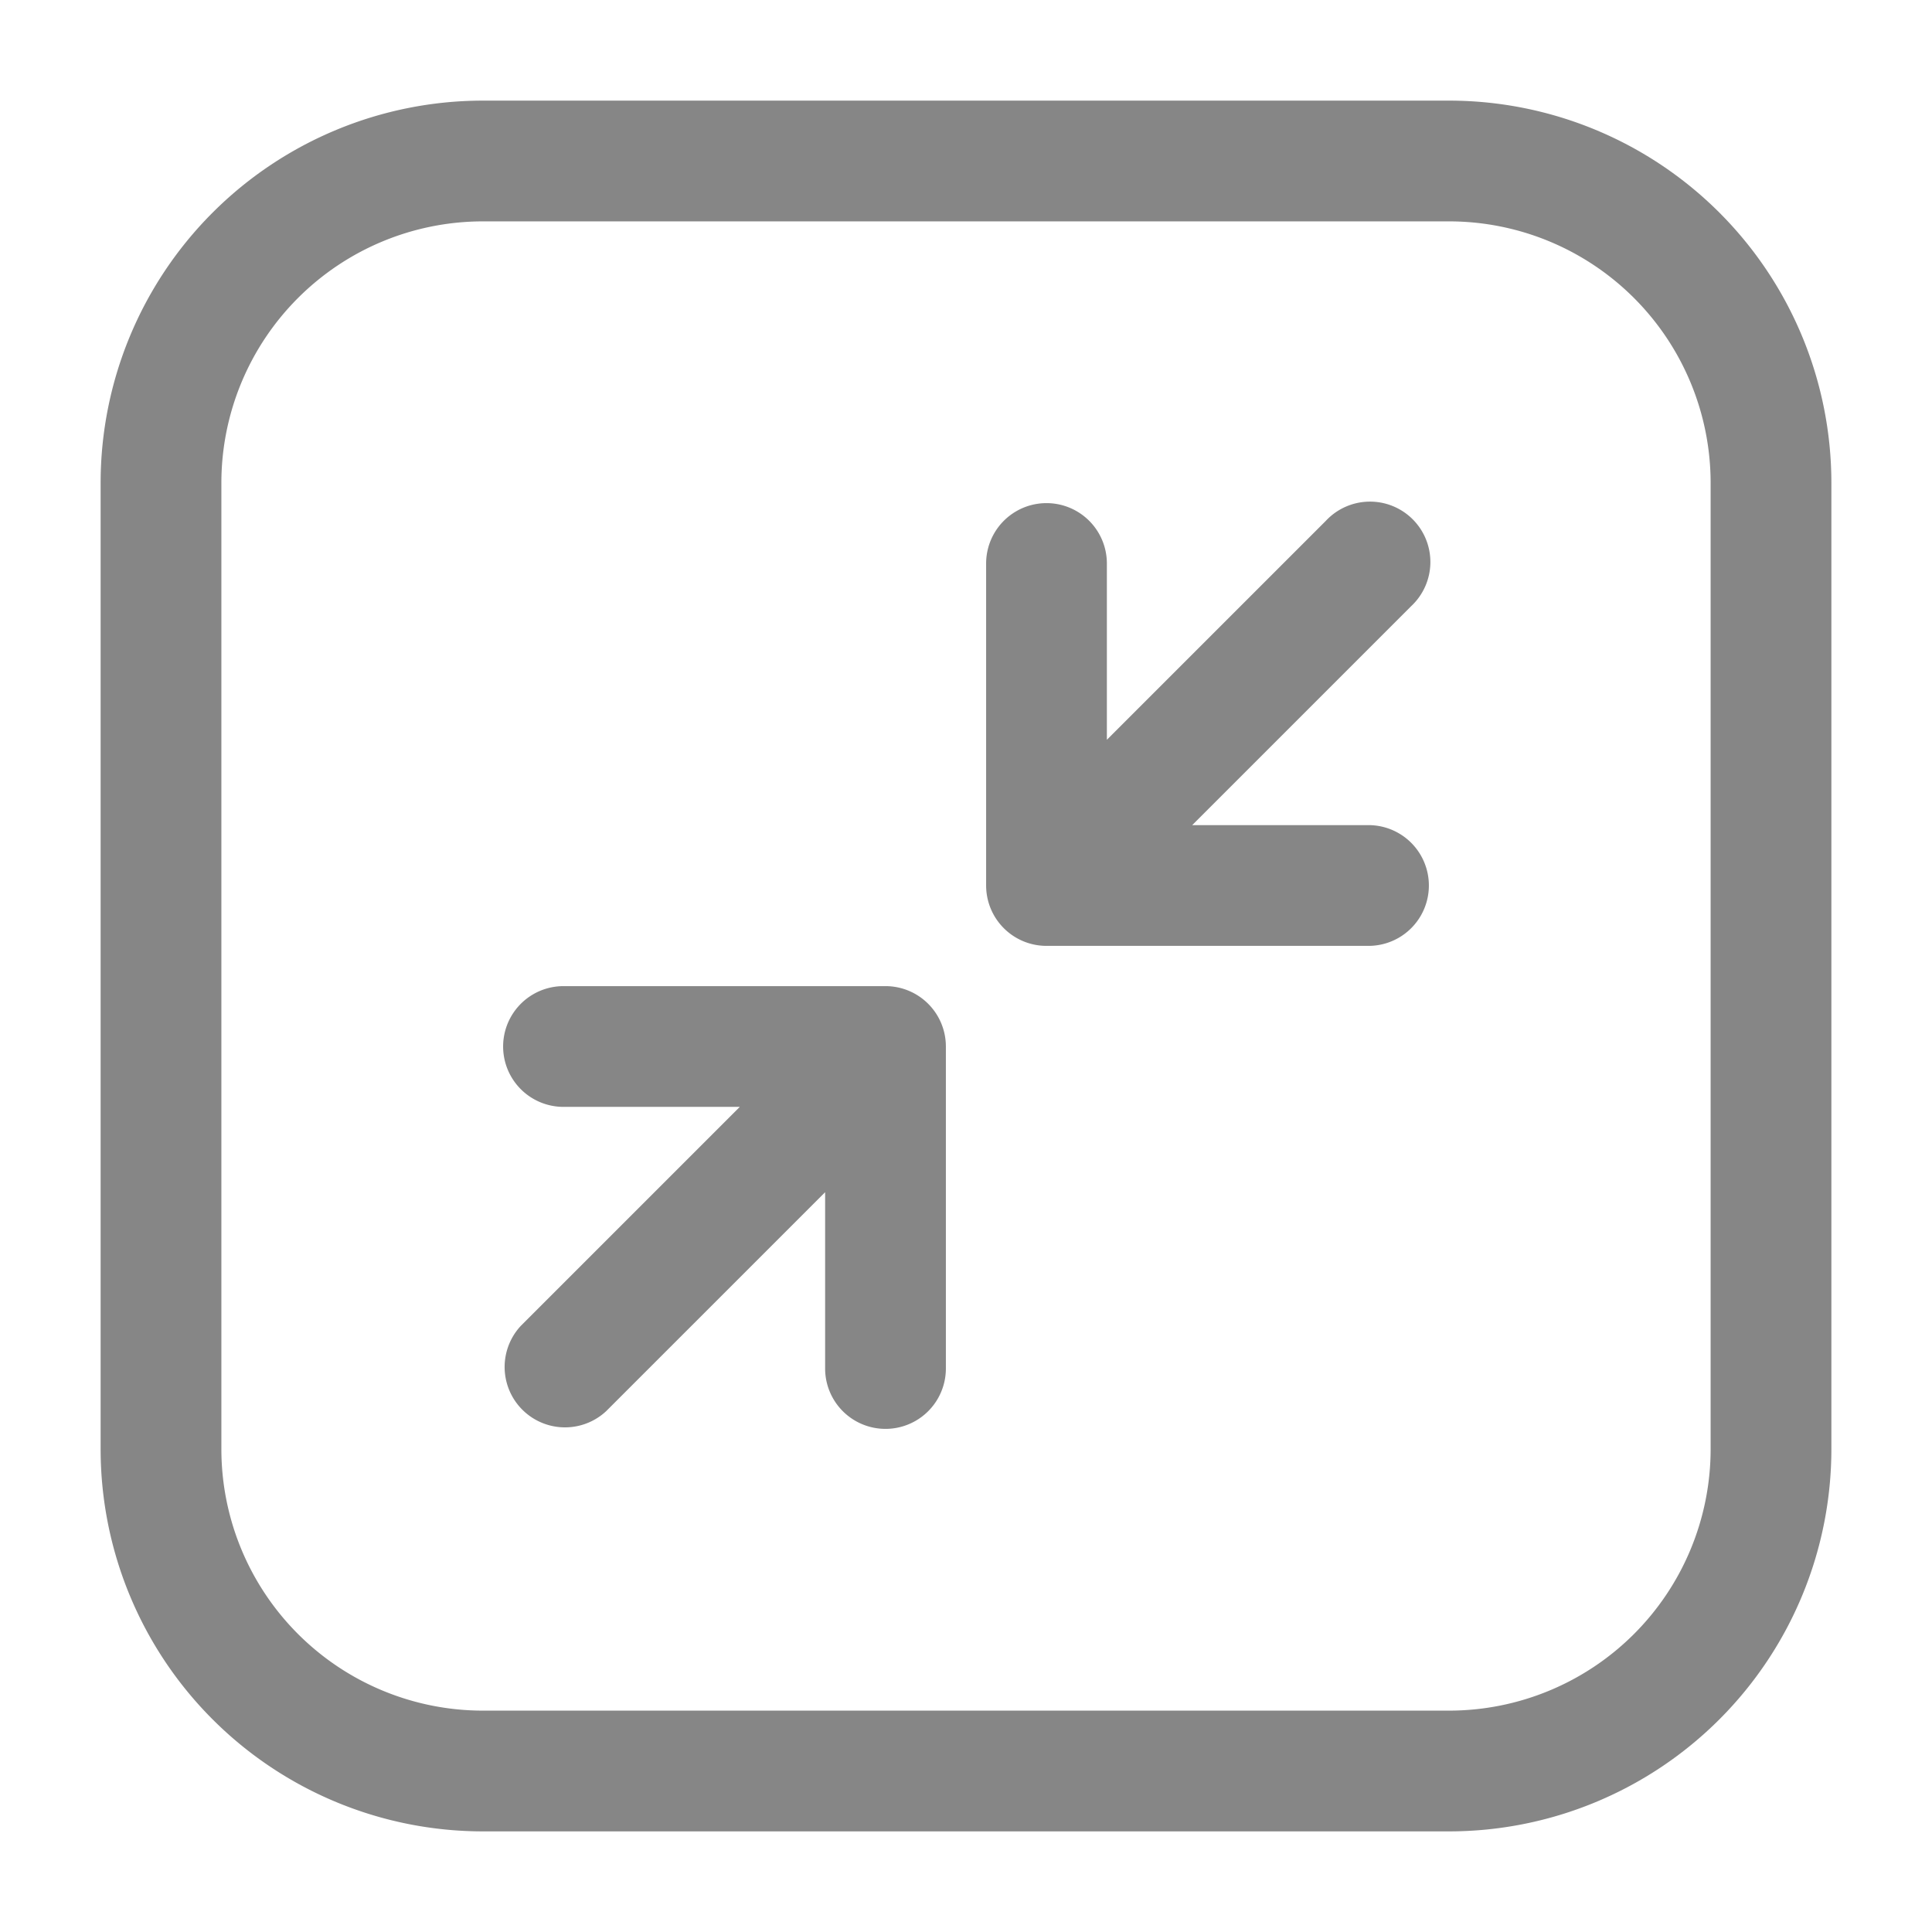 <svg width="24" height="24" fill="none" xmlns="http://www.w3.org/2000/svg">
    <path fill-rule="evenodd" clip-rule="evenodd" d="M12.25 7a.75.75 0 0 1 1.5 0v2.19l2.72-2.72a.75.75 0 1 1 1.06 1.06l-2.72 2.72H17a.75.75 0 0 1 0 1.5h-4a.75.75 0 0 1-.75-.75V7ZM7 13.75a.75.75 0 0 1 0-1.5h4a.75.75 0 0 1 .75.75v4a.75.75 0 0 1-1.5 0v-2.19l-2.72 2.72a.75.75 0 0 1-1.06-1.06l2.72-2.72H7Z" fill="#868686"/>
    <path fill-rule="evenodd" clip-rule="evenodd" d="M1.25 6A4.75 4.75 0 0 1 6 1.25h12A4.75 4.75 0 0 1 22.75 6v12A4.75 4.75 0 0 1 18 22.75H6A4.75 4.75 0 0 1 1.25 18V6ZM6 2.75A3.25 3.25 0 0 0 2.75 6v12A3.25 3.25 0 0 0 6 21.25h12A3.25 3.25 0 0 0 21.25 18V6A3.25 3.25 0 0 0 18 2.75H6Z" fill="#868686"/>
</svg>
